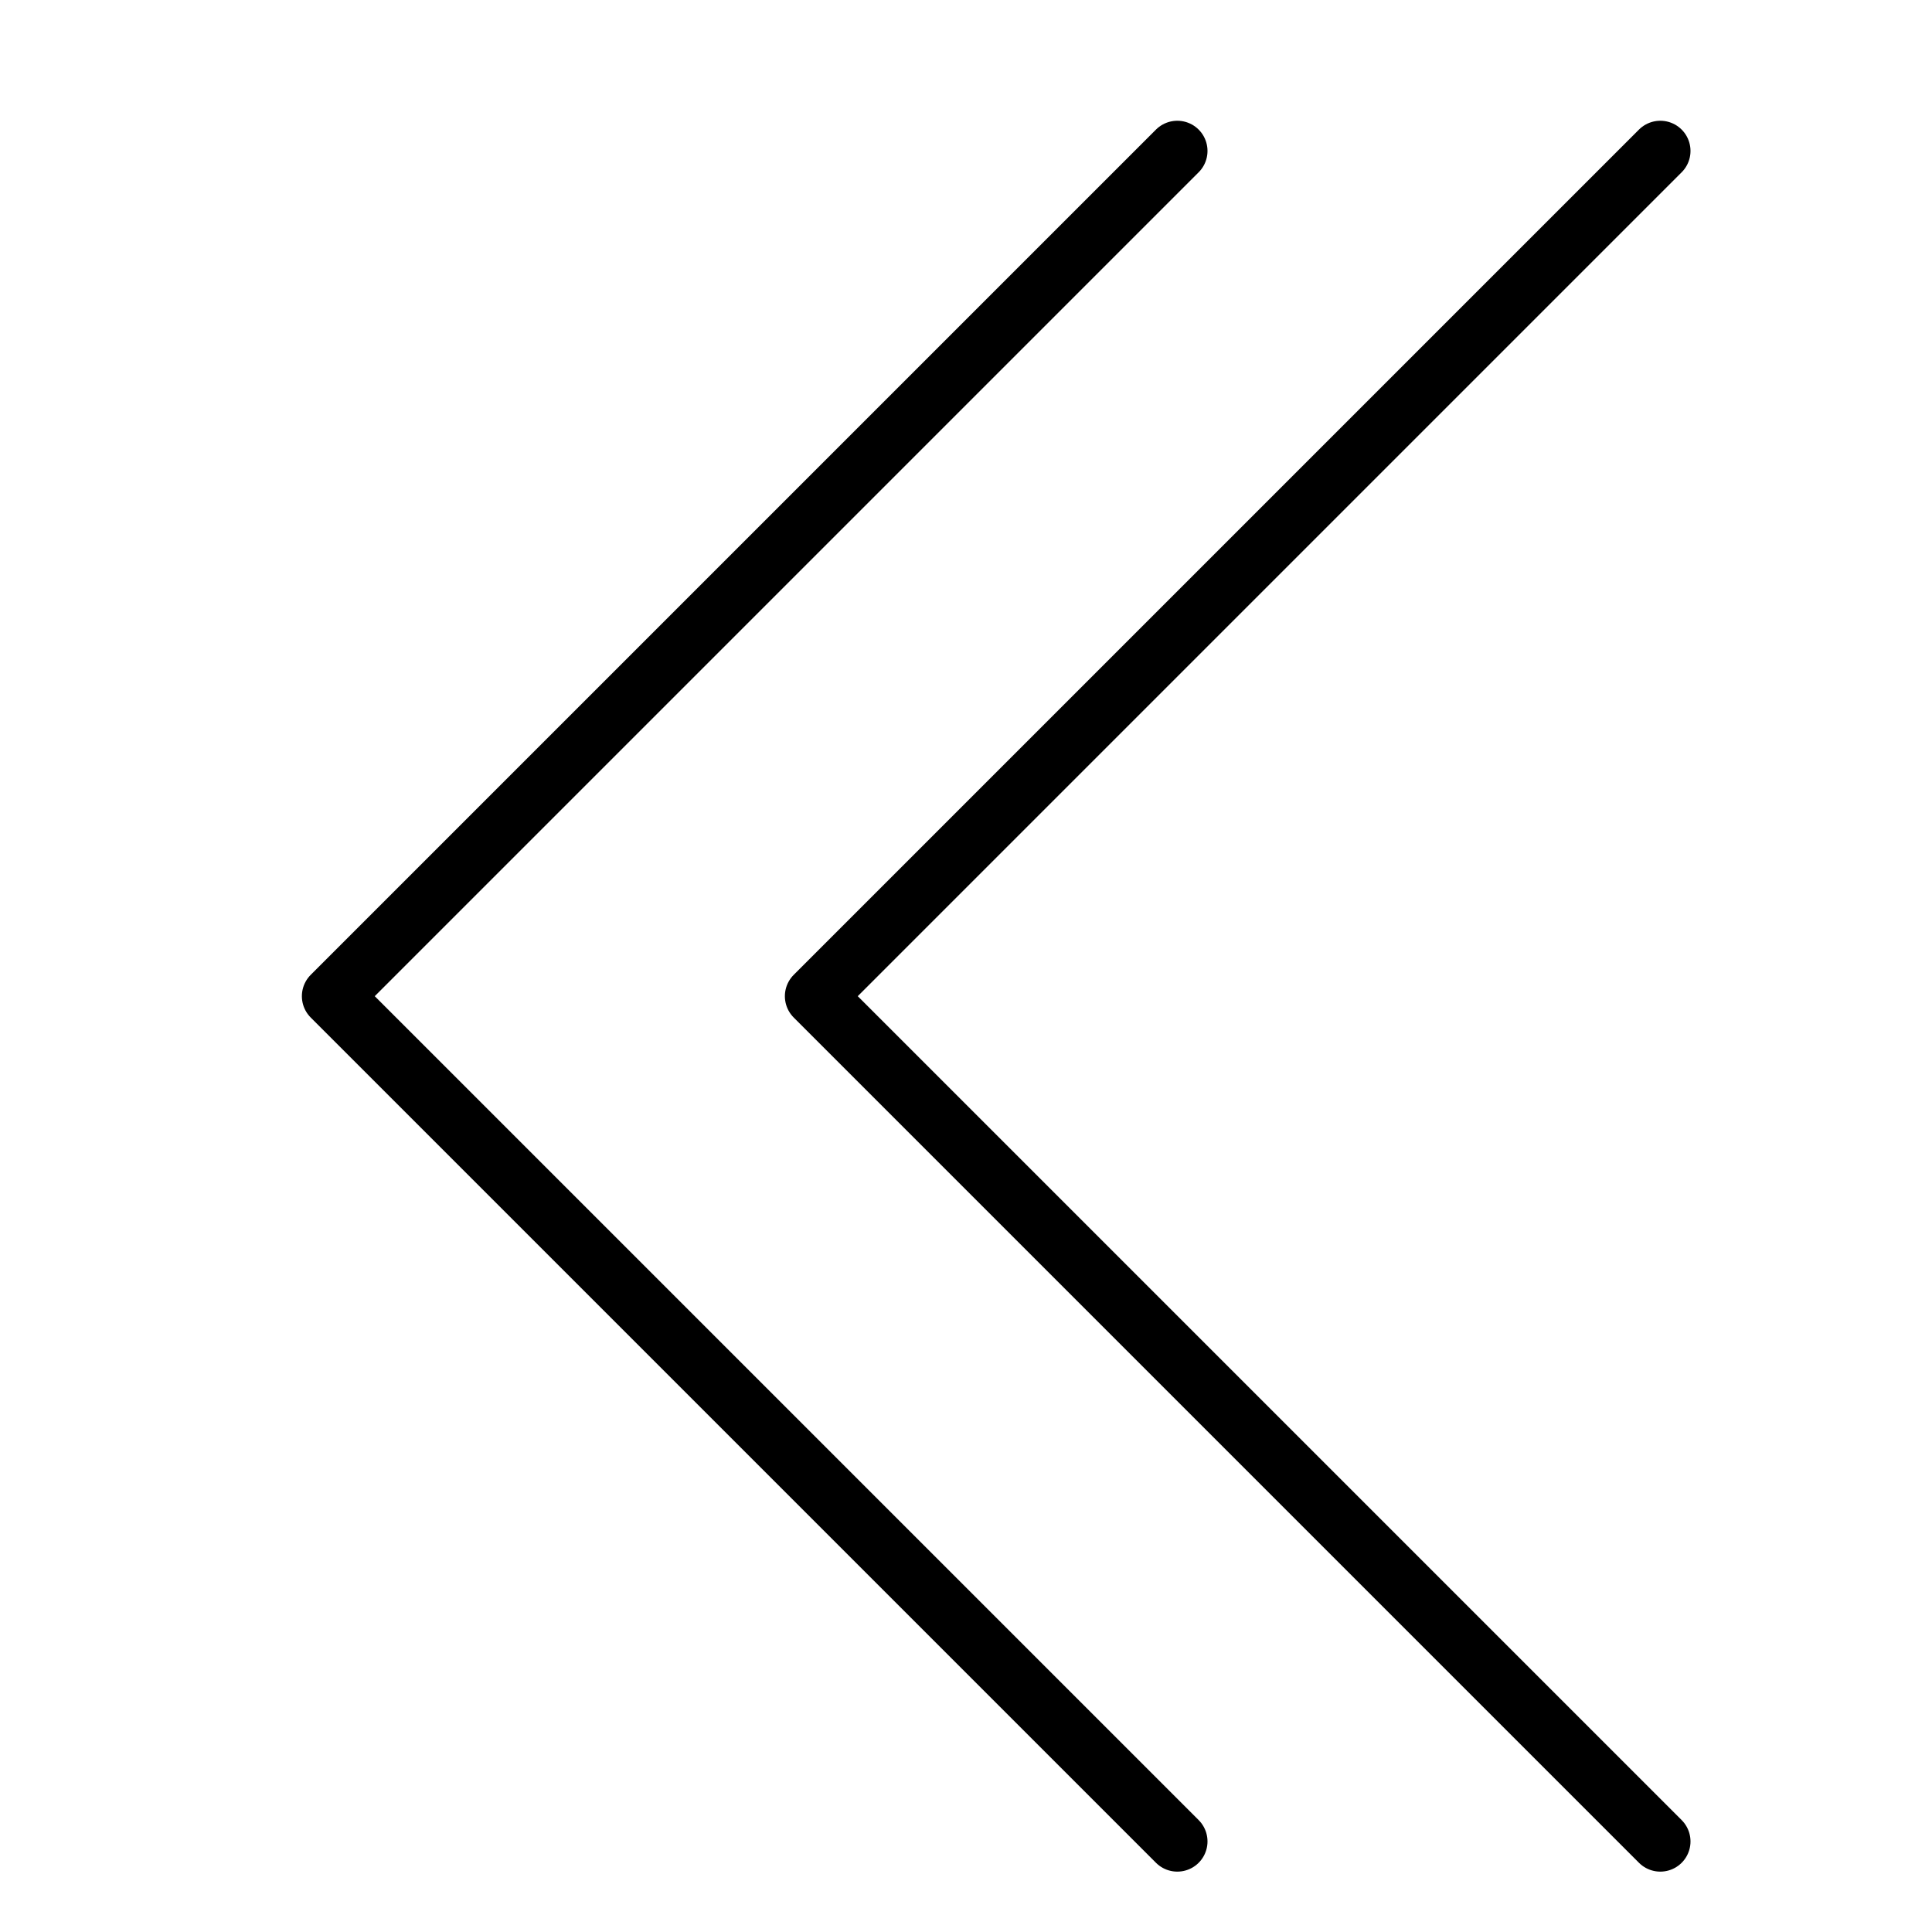 <svg xmlns="http://www.w3.org/2000/svg" viewBox="0 0 32 32"><title>double arrow left</title><g stroke-linecap="round" stroke-width="1" fill="none" stroke="#000000" stroke-linejoin="round" class="nc-icon-wrapper" transform="translate(0.5 0.5)"><polyline points="27,30 13,16 27,2 "></polyline> <polyline points="19,30 5,16 19,2 "></polyline></g></svg>